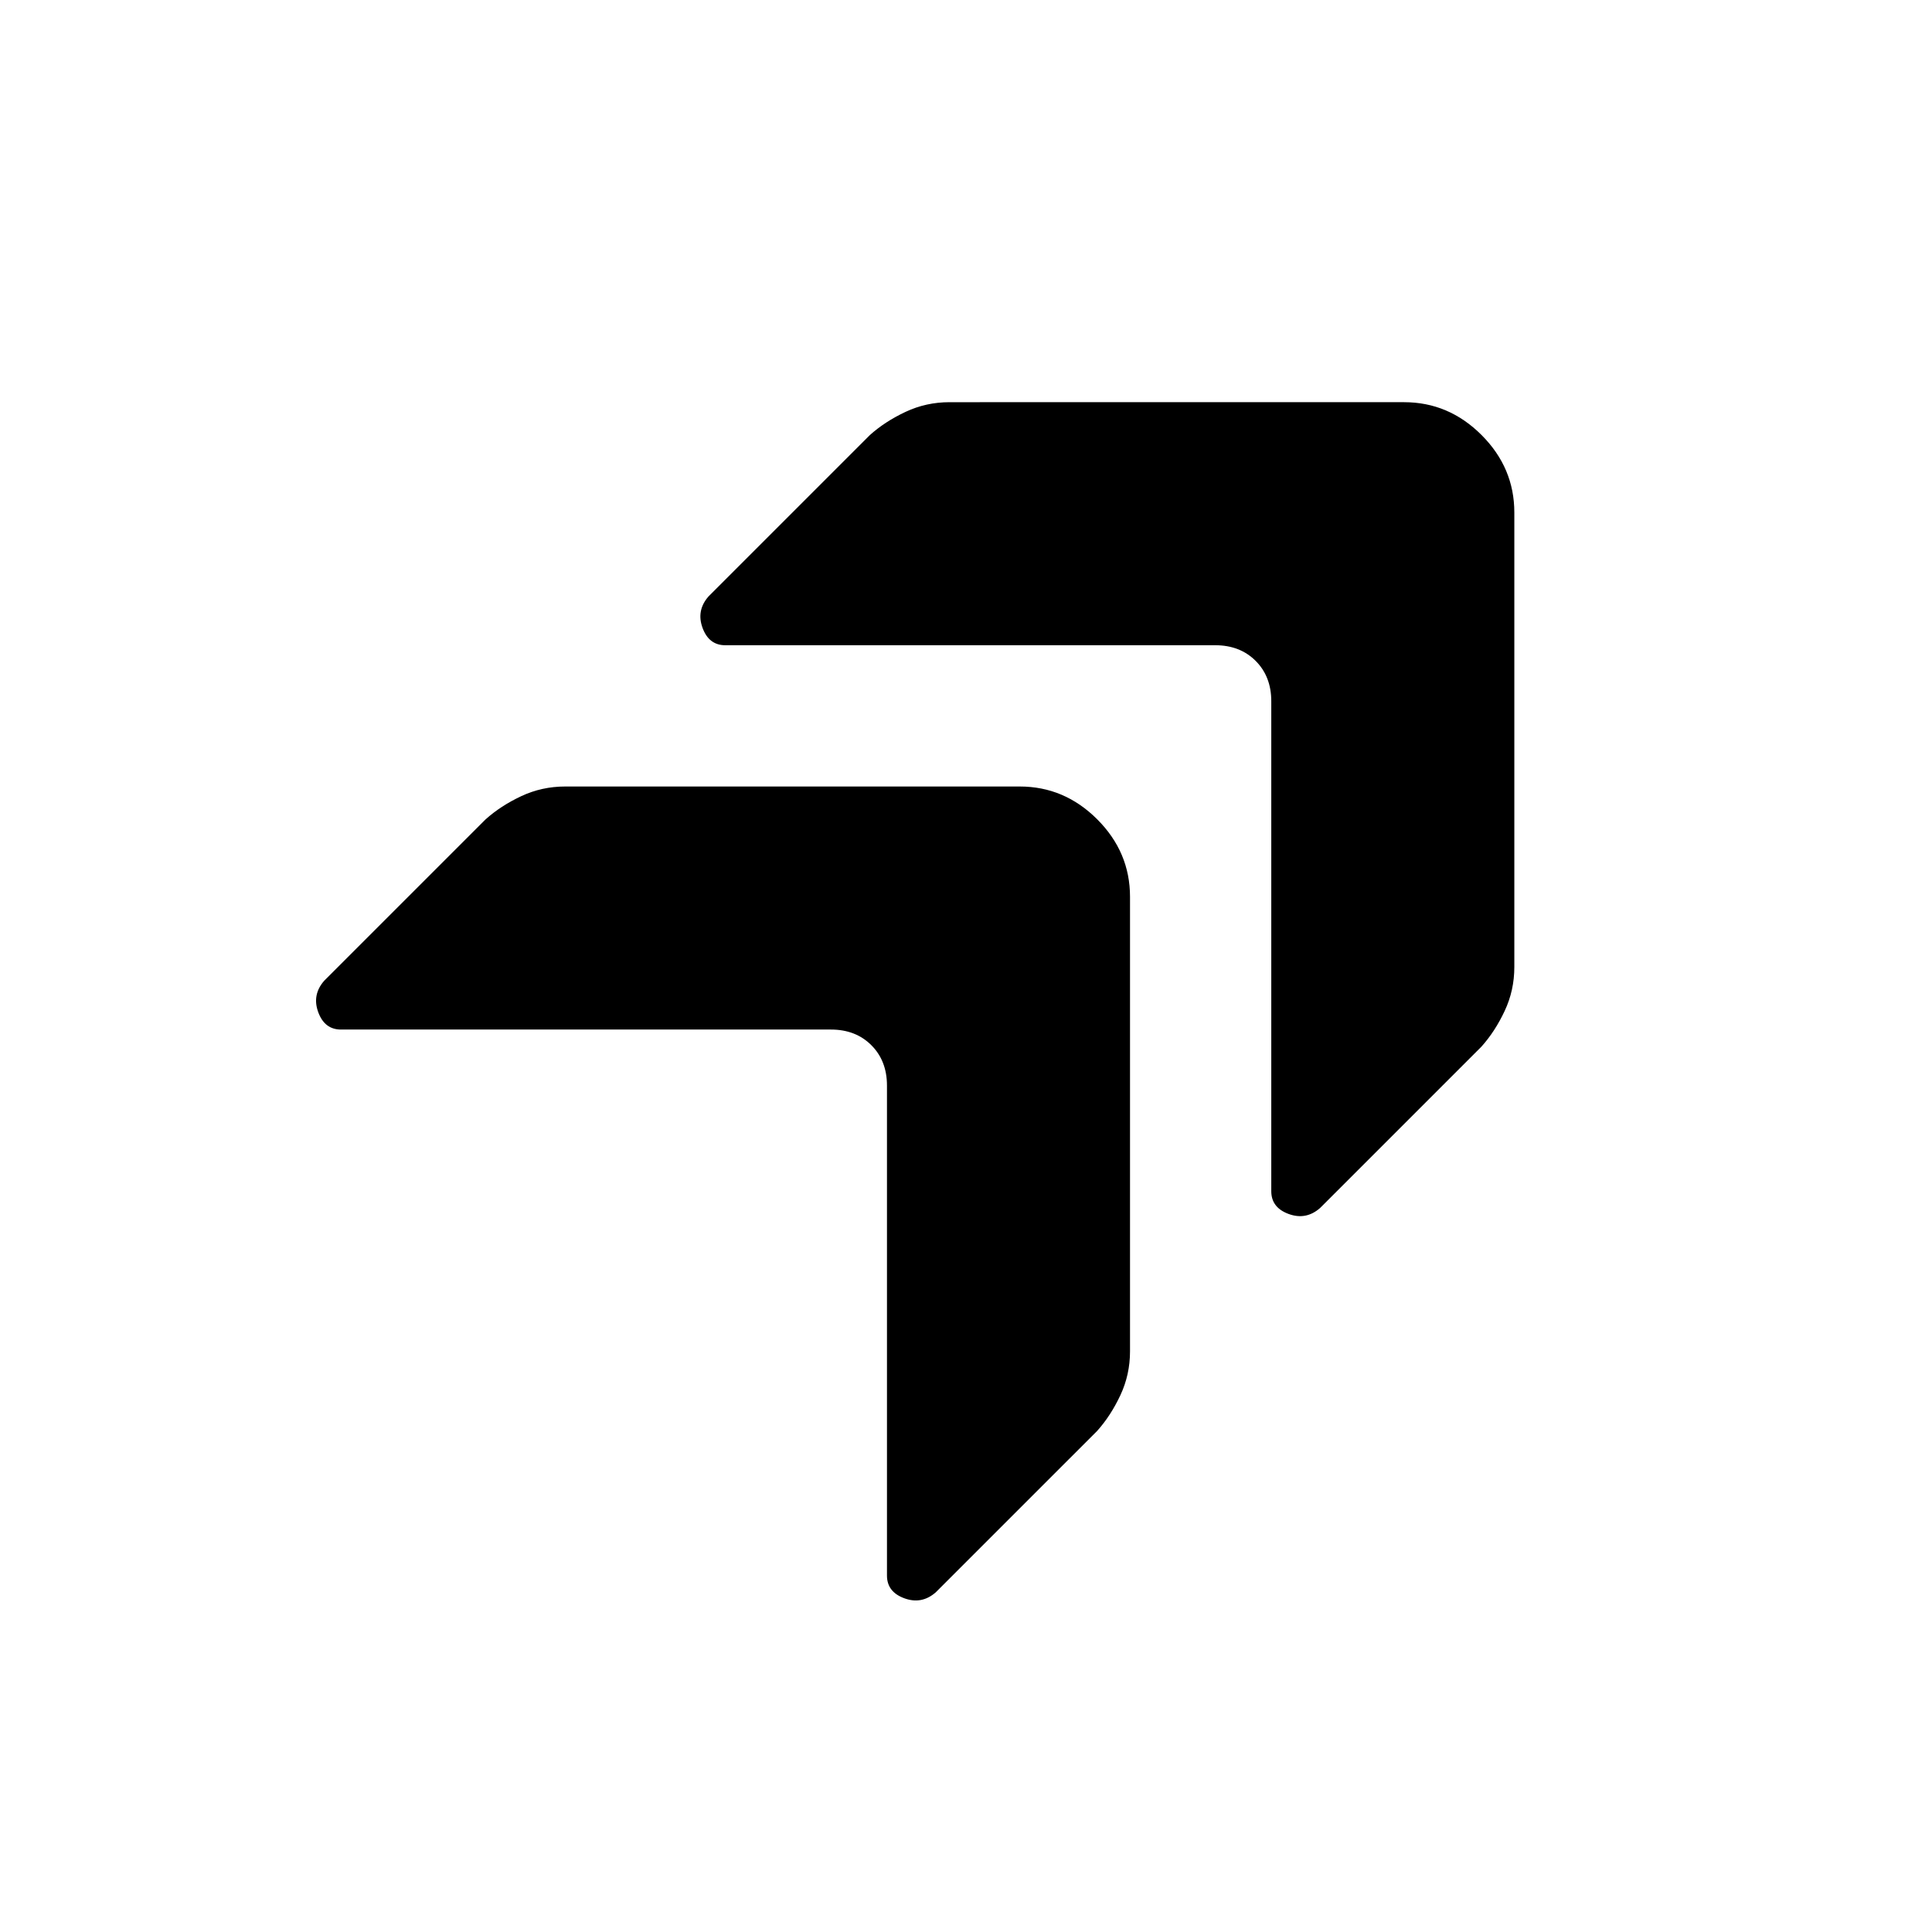 <svg xmlns="http://www.w3.org/2000/svg" height="48" viewBox="0 96 960 960" width="48"><path d="M631.692 444.462v243.461q0 8.116 8.616 11.289 8.615 3.173 15.615-2.942l80.193-80.193q6.752-7.526 11.549-17.751 4.797-10.226 4.797-21.826V350.654q0-22.207-16.301-38.508-16.3-16.3-38.507-16.3H471.808q-11.6 0-21.826 4.797-10.225 4.797-17.751 11.549l-80.193 80.193q-6.115 7-2.942 15.615t11.288 8.615h243.462q12.308 0 20.077 7.77 7.769 7.769 7.769 20.077ZM440.731 635.423v243.462q0 8.116 8.615 11.289t15.615-2.943l80.193-80.192q6.752-7.526 11.549-17.752 4.797-10.225 4.797-21.825V541.615q0-22.206-16.3-38.507-16.301-16.3-38.508-16.3H280.846q-11.6 0-21.826 4.796-10.225 4.797-17.751 11.55l-80.193 80.192q-6.115 7-2.942 15.616 3.173 8.615 11.289 8.615h243.461q12.308 0 20.077 7.769 7.77 7.77 7.77 20.077Z"/></svg>